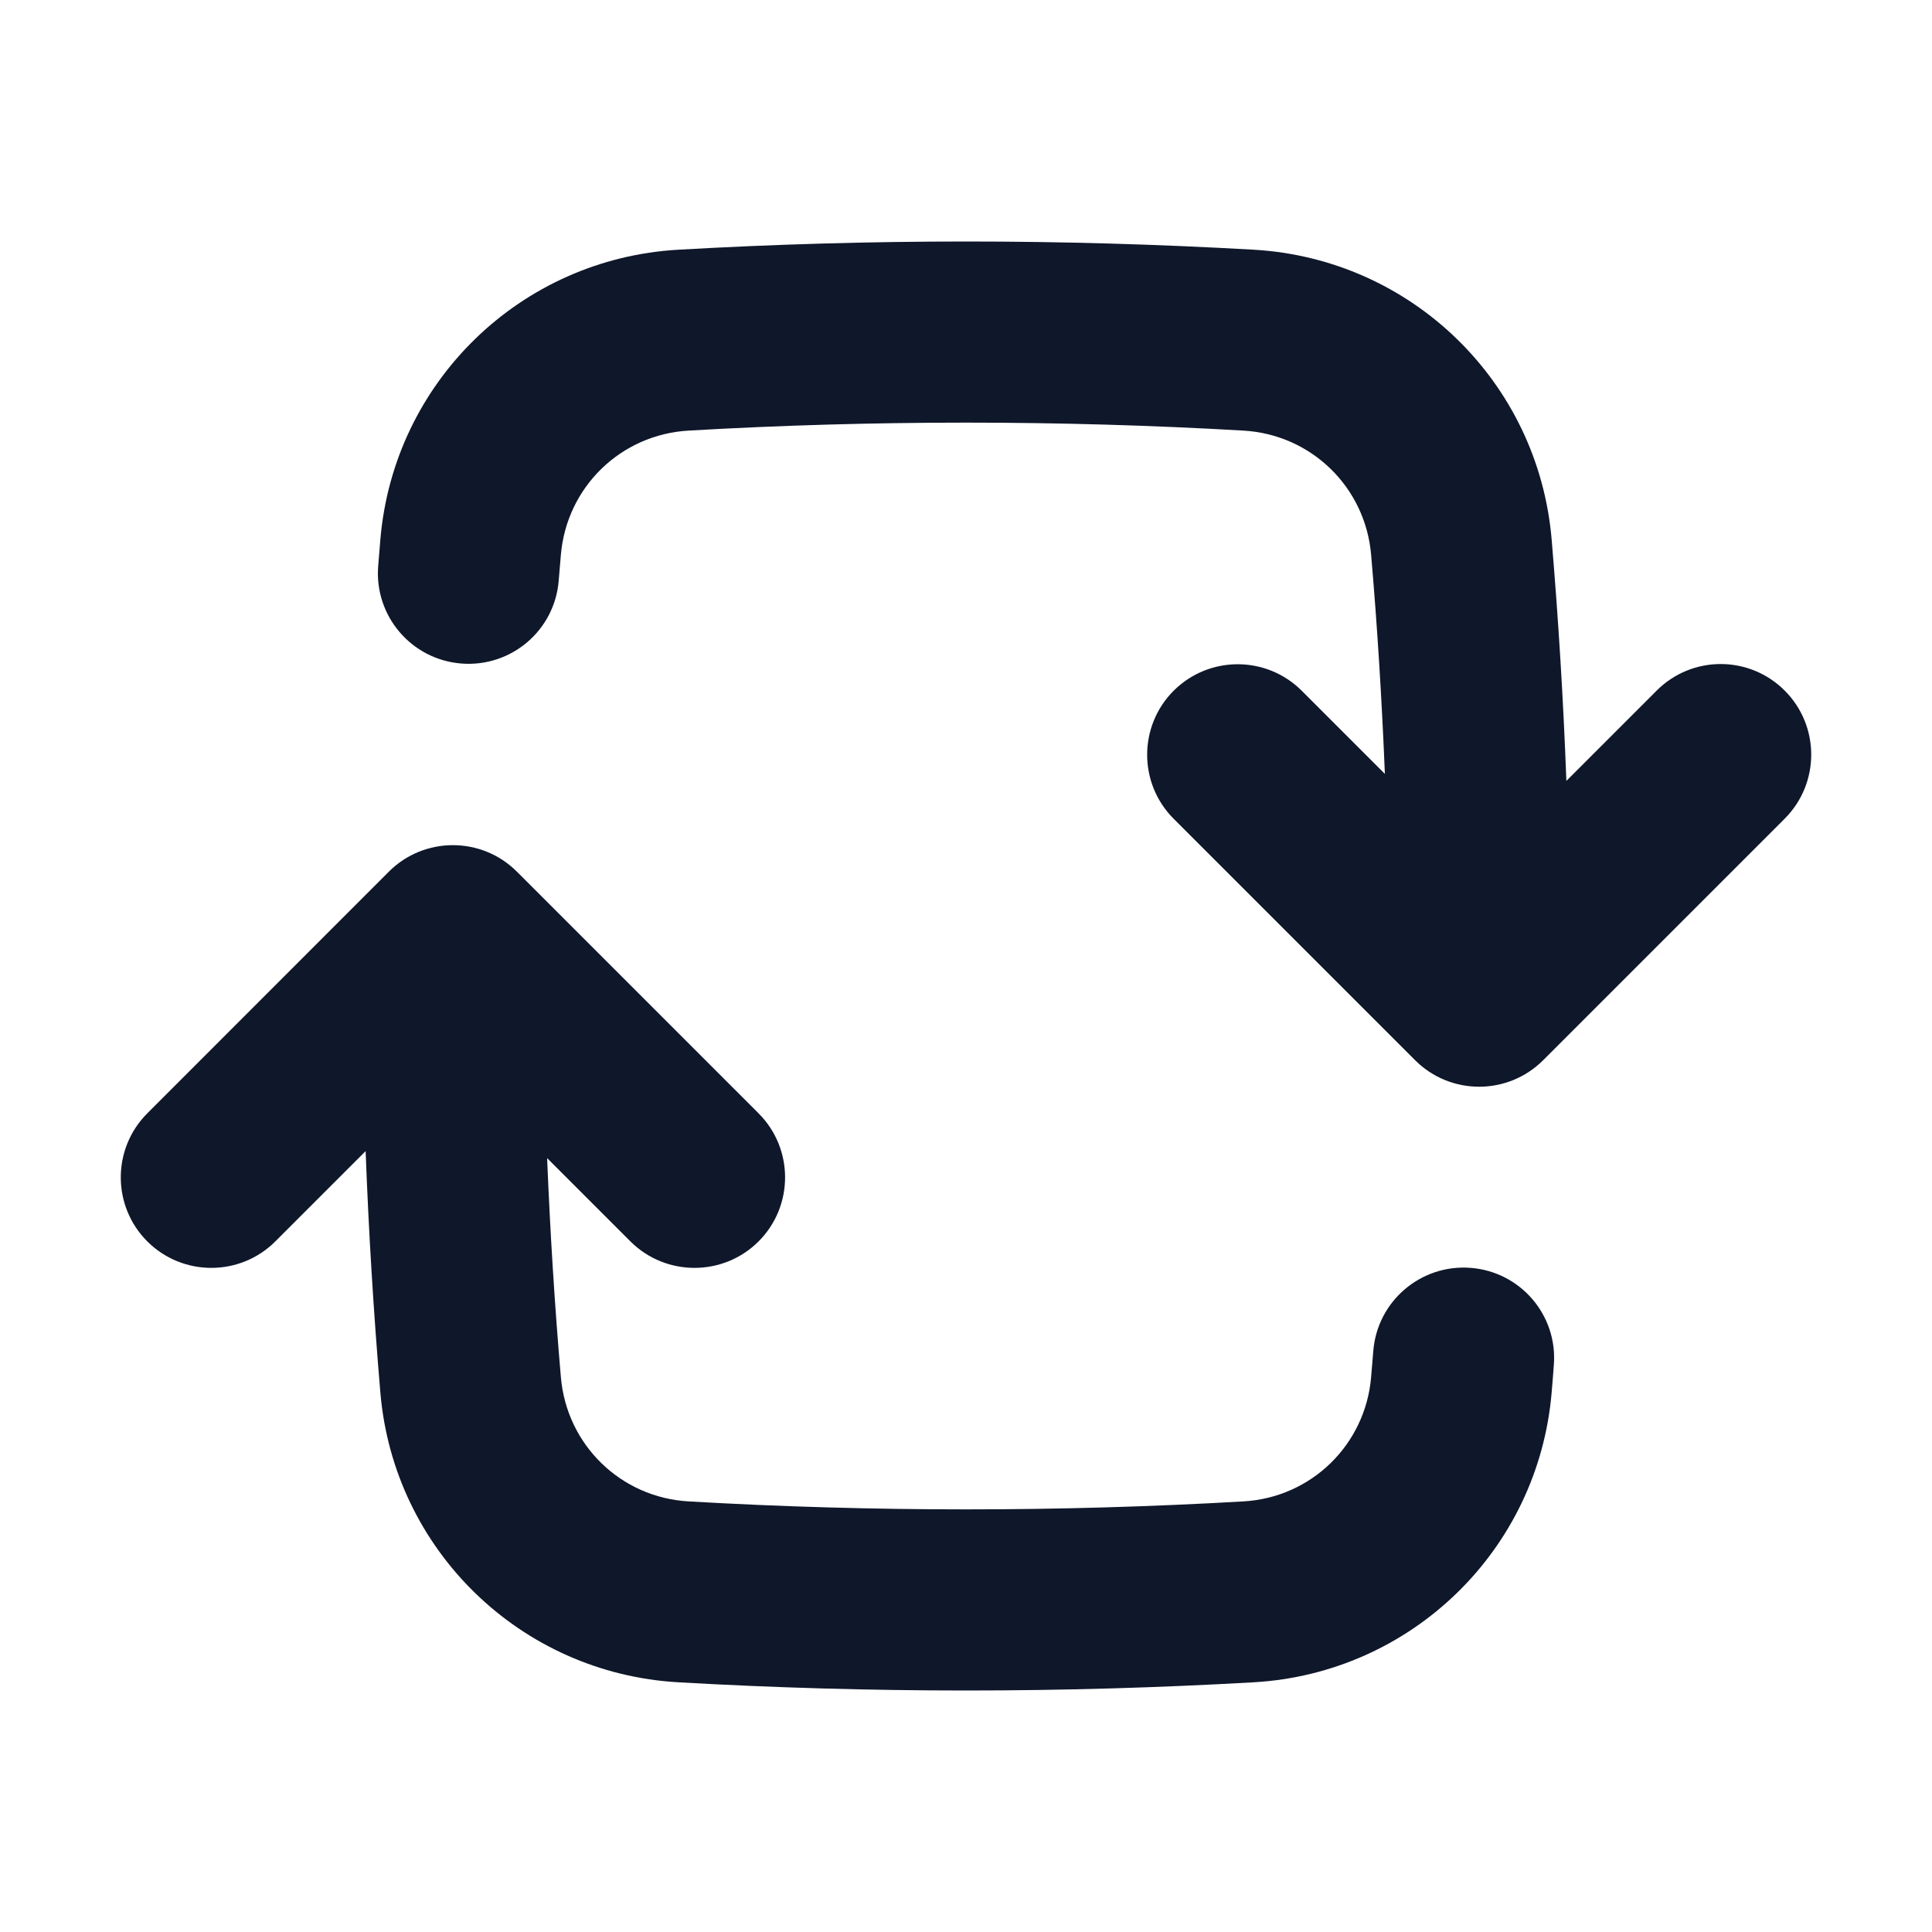 <svg width="16" height="16" viewBox="0 0 16 16" fill="none" xmlns="http://www.w3.org/2000/svg">
<path fillRule="evenodd" clipRule="evenodd" d="M8 3.5C7.229 3.5 6.463 3.522 5.703 3.566C5.141 3.598 4.693 4.034 4.645 4.594C4.639 4.665 4.633 4.737 4.627 4.808C4.594 5.221 4.233 5.528 3.82 5.495C3.407 5.462 3.099 5.101 3.132 4.688C3.138 4.614 3.144 4.541 3.15 4.467C3.261 3.163 4.311 2.143 5.617 2.068C6.406 2.023 7.2 2 8 2C8.8 2 9.594 2.023 10.383 2.068C11.689 2.143 12.739 3.163 12.85 4.467C12.906 5.129 12.947 5.796 12.972 6.467L13.72 5.719C14.013 5.426 14.487 5.426 14.78 5.719C15.073 6.012 15.073 6.487 14.78 6.78L12.78 8.78C12.487 9.073 12.012 9.073 11.719 8.78L9.72 6.781C9.427 6.488 9.427 6.013 9.72 5.72C10.013 5.428 10.487 5.428 10.78 5.72L11.469 6.409C11.444 5.8 11.407 5.195 11.355 4.594C11.307 4.034 10.859 3.598 10.297 3.566C9.537 3.522 8.771 3.5 8 3.5ZM3.22 7.219C3.513 6.926 3.988 6.926 4.281 7.219L6.282 9.22C6.575 9.513 6.575 9.988 6.282 10.281C5.989 10.573 5.514 10.573 5.221 10.281L4.531 9.591C4.556 10.199 4.593 10.804 4.645 11.405C4.693 11.966 5.141 12.402 5.703 12.434C6.463 12.478 7.229 12.5 8 12.5C8.771 12.5 9.537 12.478 10.297 12.434C10.859 12.402 11.307 11.966 11.355 11.405C11.361 11.333 11.367 11.26 11.373 11.188C11.406 10.775 11.768 10.467 12.181 10.5C12.594 10.533 12.902 10.894 12.868 11.307C12.863 11.382 12.856 11.458 12.85 11.533C12.739 12.837 11.689 13.857 10.383 13.932C9.594 13.977 8.8 14 8 14C7.2 14 6.406 13.977 5.617 13.932C4.311 13.857 3.261 12.837 3.15 11.533C3.094 10.871 3.053 10.204 3.028 9.533L2.28 10.281C1.987 10.573 1.513 10.573 1.22 10.281C0.927 9.988 0.927 9.513 1.22 9.22L3.22 7.219Z" fill="#0F172A"/>
</svg>
